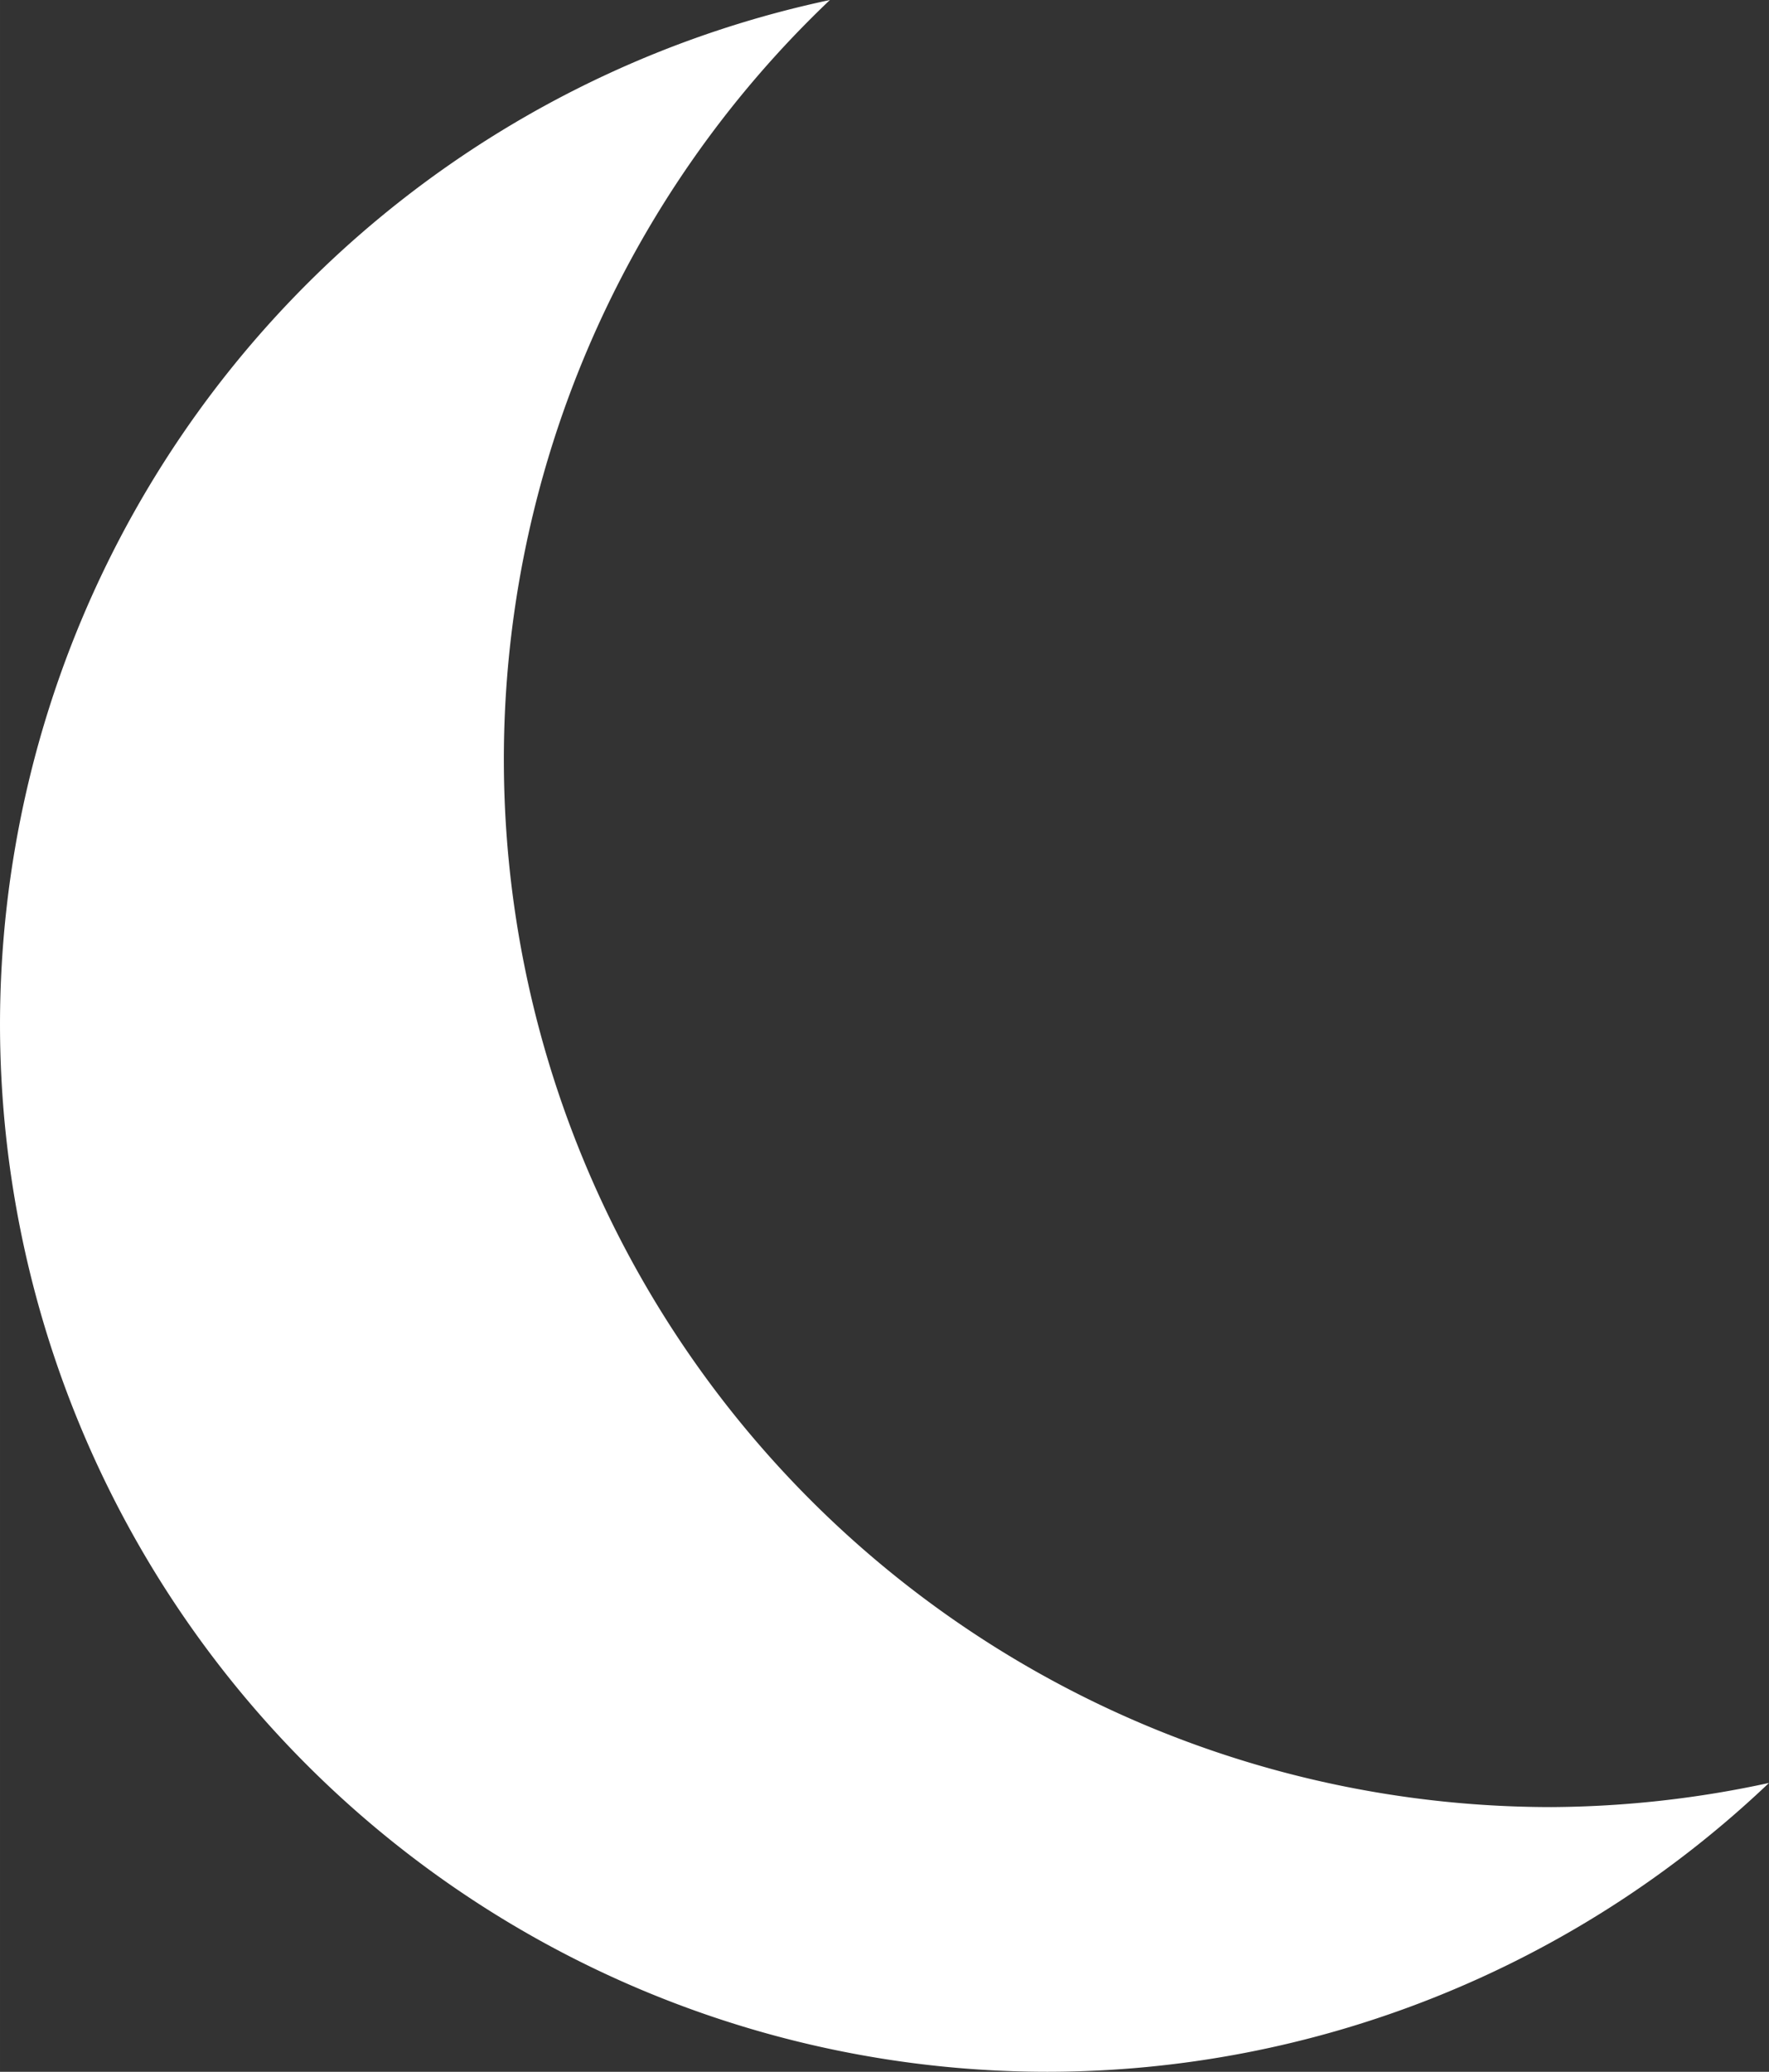 <?xml version="1.0" encoding="UTF-8" standalone="no"?>
<!-- Created with Inkscape (http://www.inkscape.org/) -->

<svg
   xmlns:dc="http://purl.org/dc/elements/1.1/"
   xmlns:cc="http://creativecommons.org/ns#"
   xmlns:rdf="http://www.w3.org/1999/02/22-rdf-syntax-ns#"
   xmlns:svg="http://www.w3.org/2000/svg"
   xmlns="http://www.w3.org/2000/svg"
   xmlns:sodipodi="http://sodipodi.sourceforge.net/DTD/sodipodi-0.dtd"
   xmlns:inkscape="http://www.inkscape.org/namespaces/inkscape"
   width="34.784mm"
   height="40.721mm"
   viewBox="0 0 123.25 144.287"
   id="svg4233"
   version="1.1"
   inkscape:version="0.91 r13725"
   sodipodi:docname="moon.svg">
  <rect x="0" y="0" width="123.25" height="144.287" fill="#333333" stroke="none"/>
  <defs
     id="defs4235" />
  <sodipodi:namedview
     id="base"
     pagecolor="#ffffff"
     bordercolor="#666666"
     borderopacity="1.0"
     inkscape:pageopacity="0.0"
     inkscape:pageshadow="2"
     inkscape:zoom="7.9195959"
     inkscape:cx="101.04071"
     inkscape:cy="80.647427"
     inkscape:document-units="px"
     inkscape:current-layer="layer1"
     showgrid="false"
     inkscape:window-width="3200"
     inkscape:window-height="1767"
     inkscape:window-x="0"
     inkscape:window-y="33"
     inkscape:window-maximized="1"
     fit-margin-top="0"
     fit-margin-left="0"
     fit-margin-right="0"
     fit-margin-bottom="0" />
  <g
     inkscape:label="Layer 1"
     inkscape:groupmode="layer"
     id="layer1"
     transform="translate(-113.895,-408.05)">
    <path
       style="fill:#ffffff;fill-opacity:1;stroke:none;stroke-width:8;stroke-miterlimit:4;stroke-dasharray:none;stroke-opacity:1"
       d="m 171.715,408.05 a 72.984,72.984 0 0 0 -57.82,71.303 72.984,72.984 0 0 0 72.984,72.984 72.984,72.984 0 0 0 50.266,-20.117 72.984,72.984 0 0 1 -15.164,1.682 72.984,72.984 0 0 1 -72.982,-72.984 72.984,72.984 0 0 1 22.717,-52.867 z"
       id="path4781"
       inkscape:connector-curvature="0" />
  </g>
</svg>
